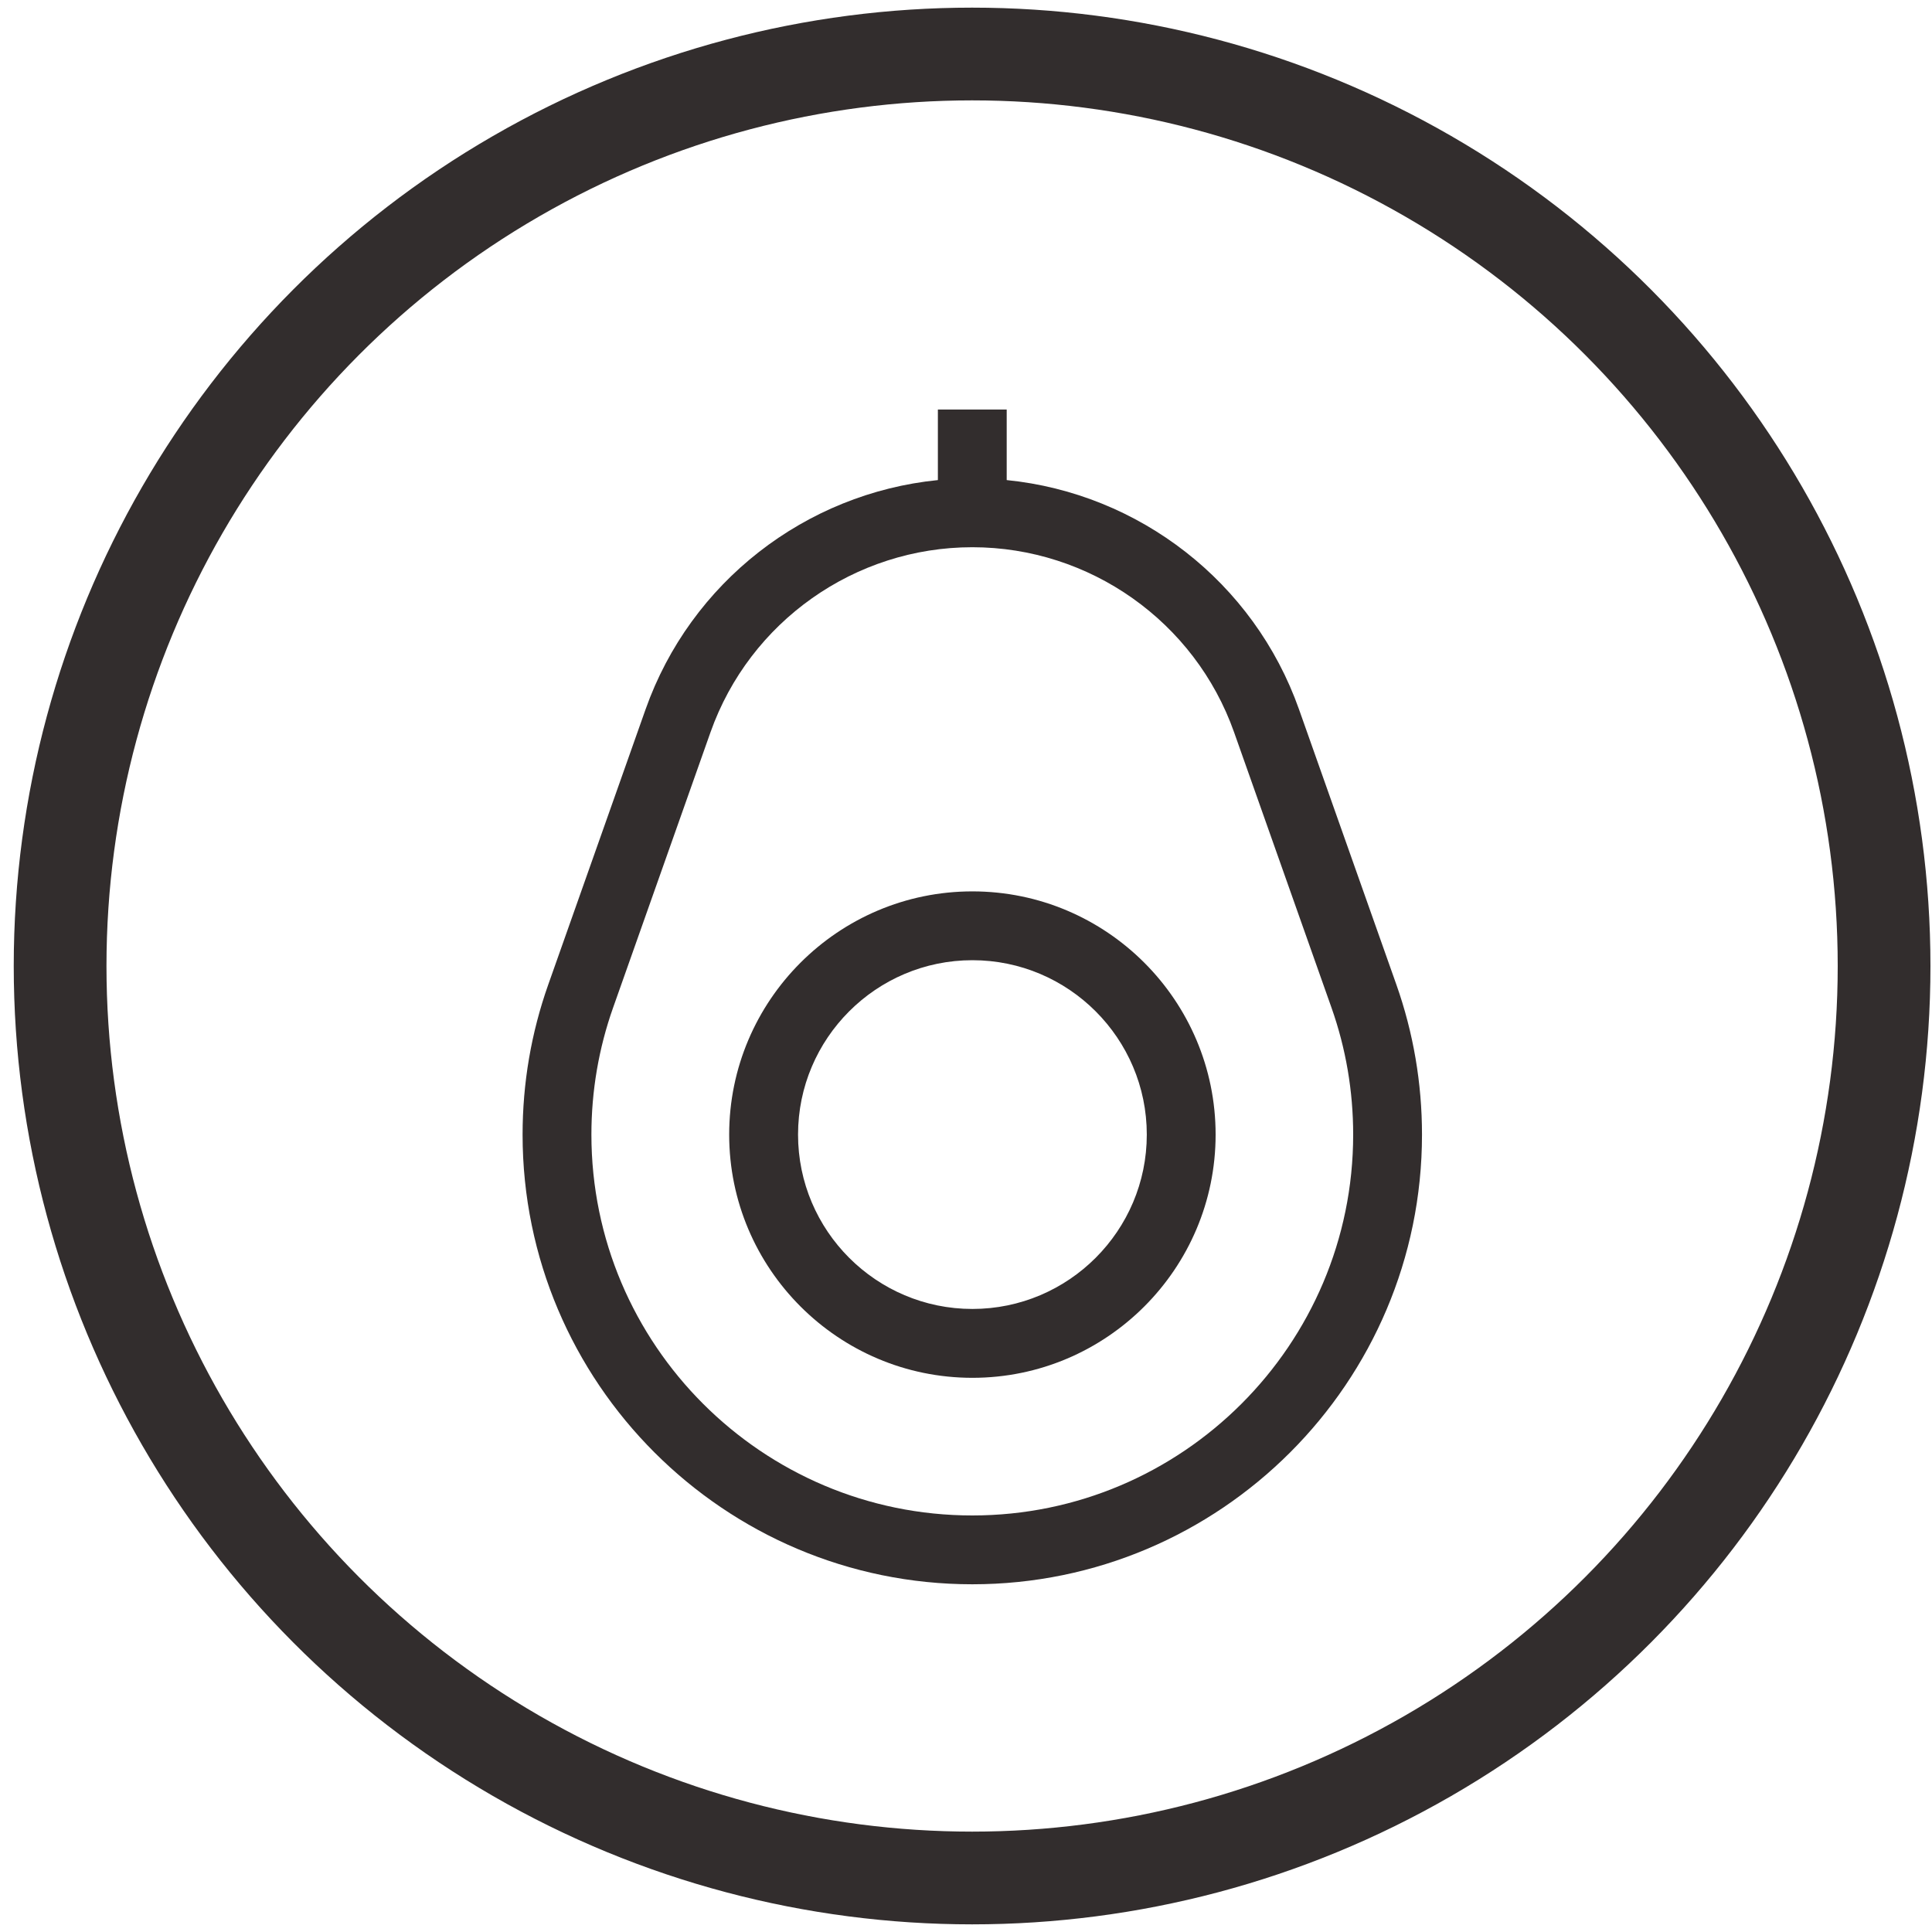<svg xmlns="http://www.w3.org/2000/svg" fill="none" viewBox="0 0 45 45" height="45" width="45">
<circle stroke-width="2.16" stroke="#322D2D" r="21.242" cy="22.5" cx="22.642"></circle>
<g clip-path="url(#clip0_625_1873)">
<path fill="#322D2D" d="M32.524 22.933L30.256 16.521C29.208 13.558 26.531 11.491 23.448 11.182V9.539H21.845V11.182C18.762 11.491 16.085 13.558 15.037 16.521L12.77 22.933C12.373 24.055 12.172 25.23 12.172 26.427C12.172 32.203 16.871 36.901 22.647 36.901C28.422 36.901 33.121 32.203 33.121 26.427C33.121 25.23 32.92 24.055 32.524 22.933ZM22.647 35.298C17.755 35.298 13.775 31.319 13.775 26.427C13.775 25.413 13.945 24.417 14.281 23.468L16.549 17.055C17.461 14.478 19.911 12.746 22.647 12.746C25.382 12.746 27.833 14.478 28.744 17.055L31.012 23.468C31.348 24.417 31.518 25.413 31.518 26.427C31.518 31.319 27.538 35.298 22.647 35.298Z"></path>
<path fill="#322D2D" d="M22.649 20.762C19.526 20.762 16.984 23.303 16.984 26.427C16.984 29.55 19.526 32.092 22.649 32.092C25.773 32.092 28.314 29.55 28.314 26.427C28.314 23.303 25.773 20.762 22.649 20.762ZM22.649 30.488C20.41 30.488 18.588 28.666 18.588 26.427C18.588 24.187 20.41 22.365 22.649 22.365C24.889 22.365 26.711 24.187 26.711 26.427C26.711 28.666 24.889 30.488 22.649 30.488Z"></path>
</g>
<defs>
<clipPath id="clip0_625_1873">
<rect transform="translate(8.965 9.539)" fill="white" height="27.363" width="27.363"></rect>
</clipPath>
</defs>
</svg>
